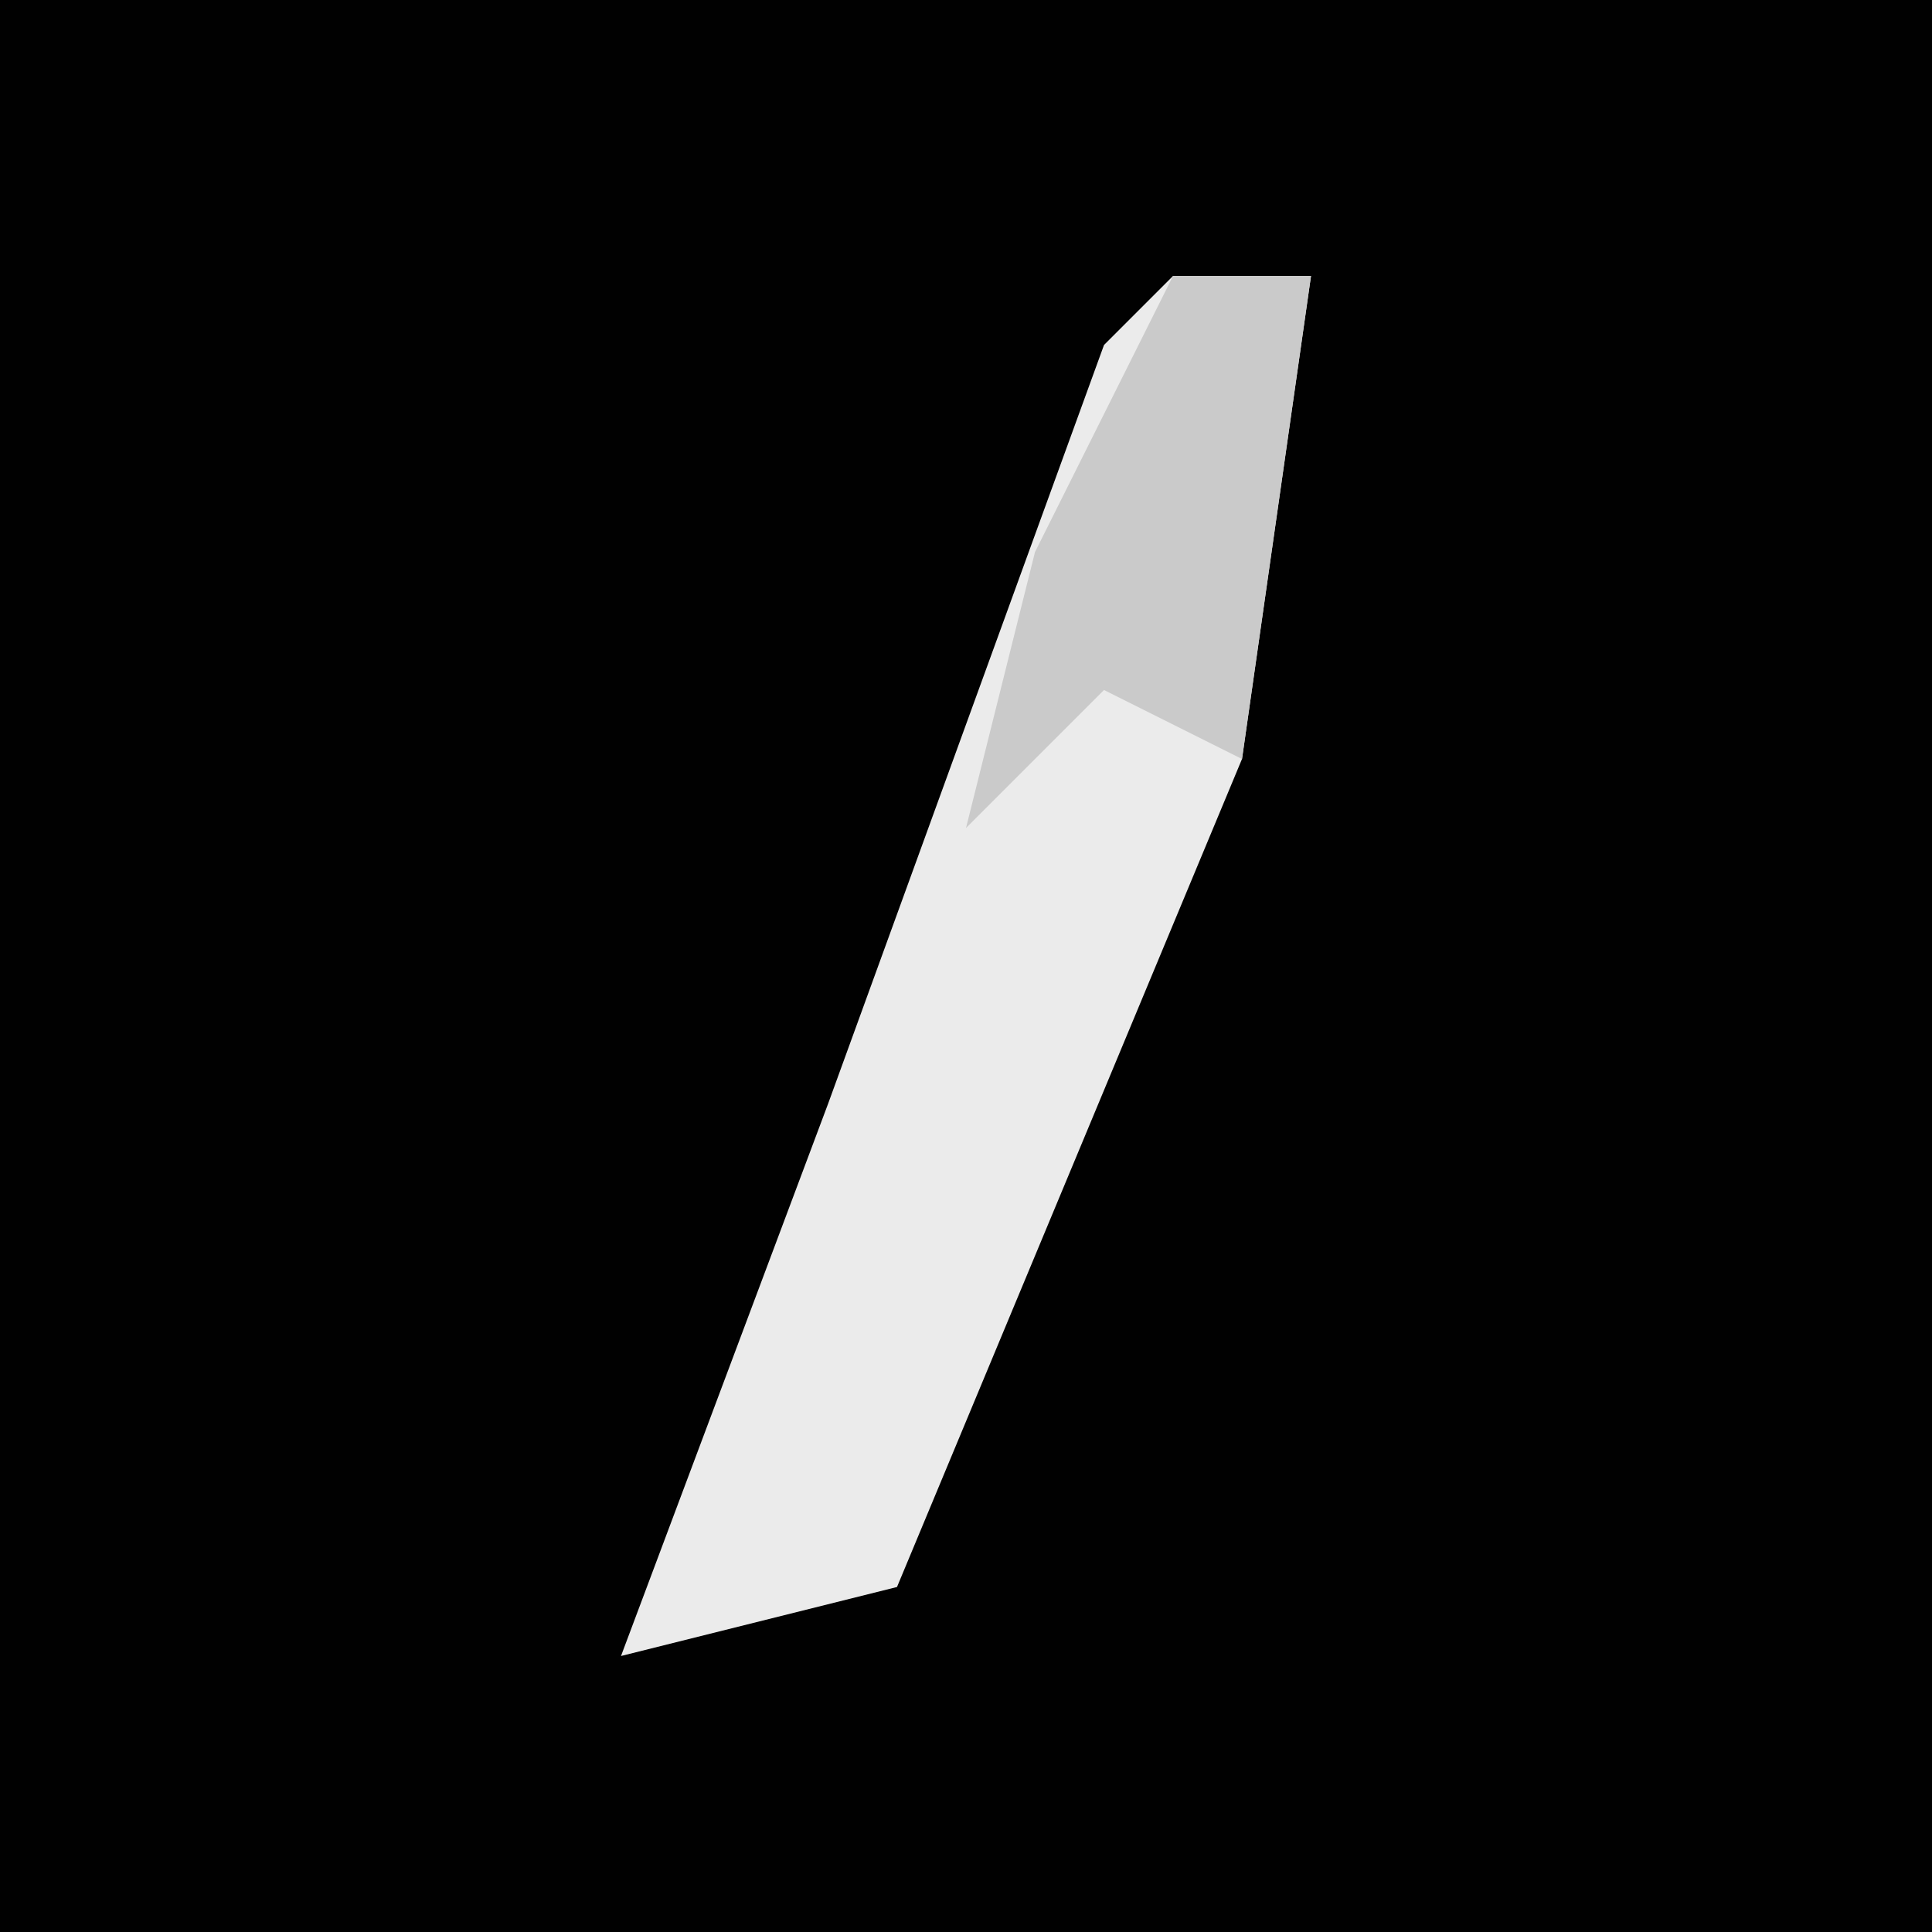 <?xml version="1.0" encoding="UTF-8"?>
<svg version="1.1" xmlns="http://www.w3.org/2000/svg" width="28" height="28">
<path d="M0,0 L28,0 L28,28 L0,28 Z " fill="#010101" transform="translate(0,0)"/>
<path d="M0,0 L2,0 L1,7 L-4,19 L-8,20 L-5,12 L-1,1 Z " fill="#EBEBEB" transform="translate(17,4)"/>
<path d="M0,0 L2,0 L1,7 L-1,6 L-3,8 L-2,4 Z " fill="#CACACA" transform="translate(17,4)"/>
</svg>
